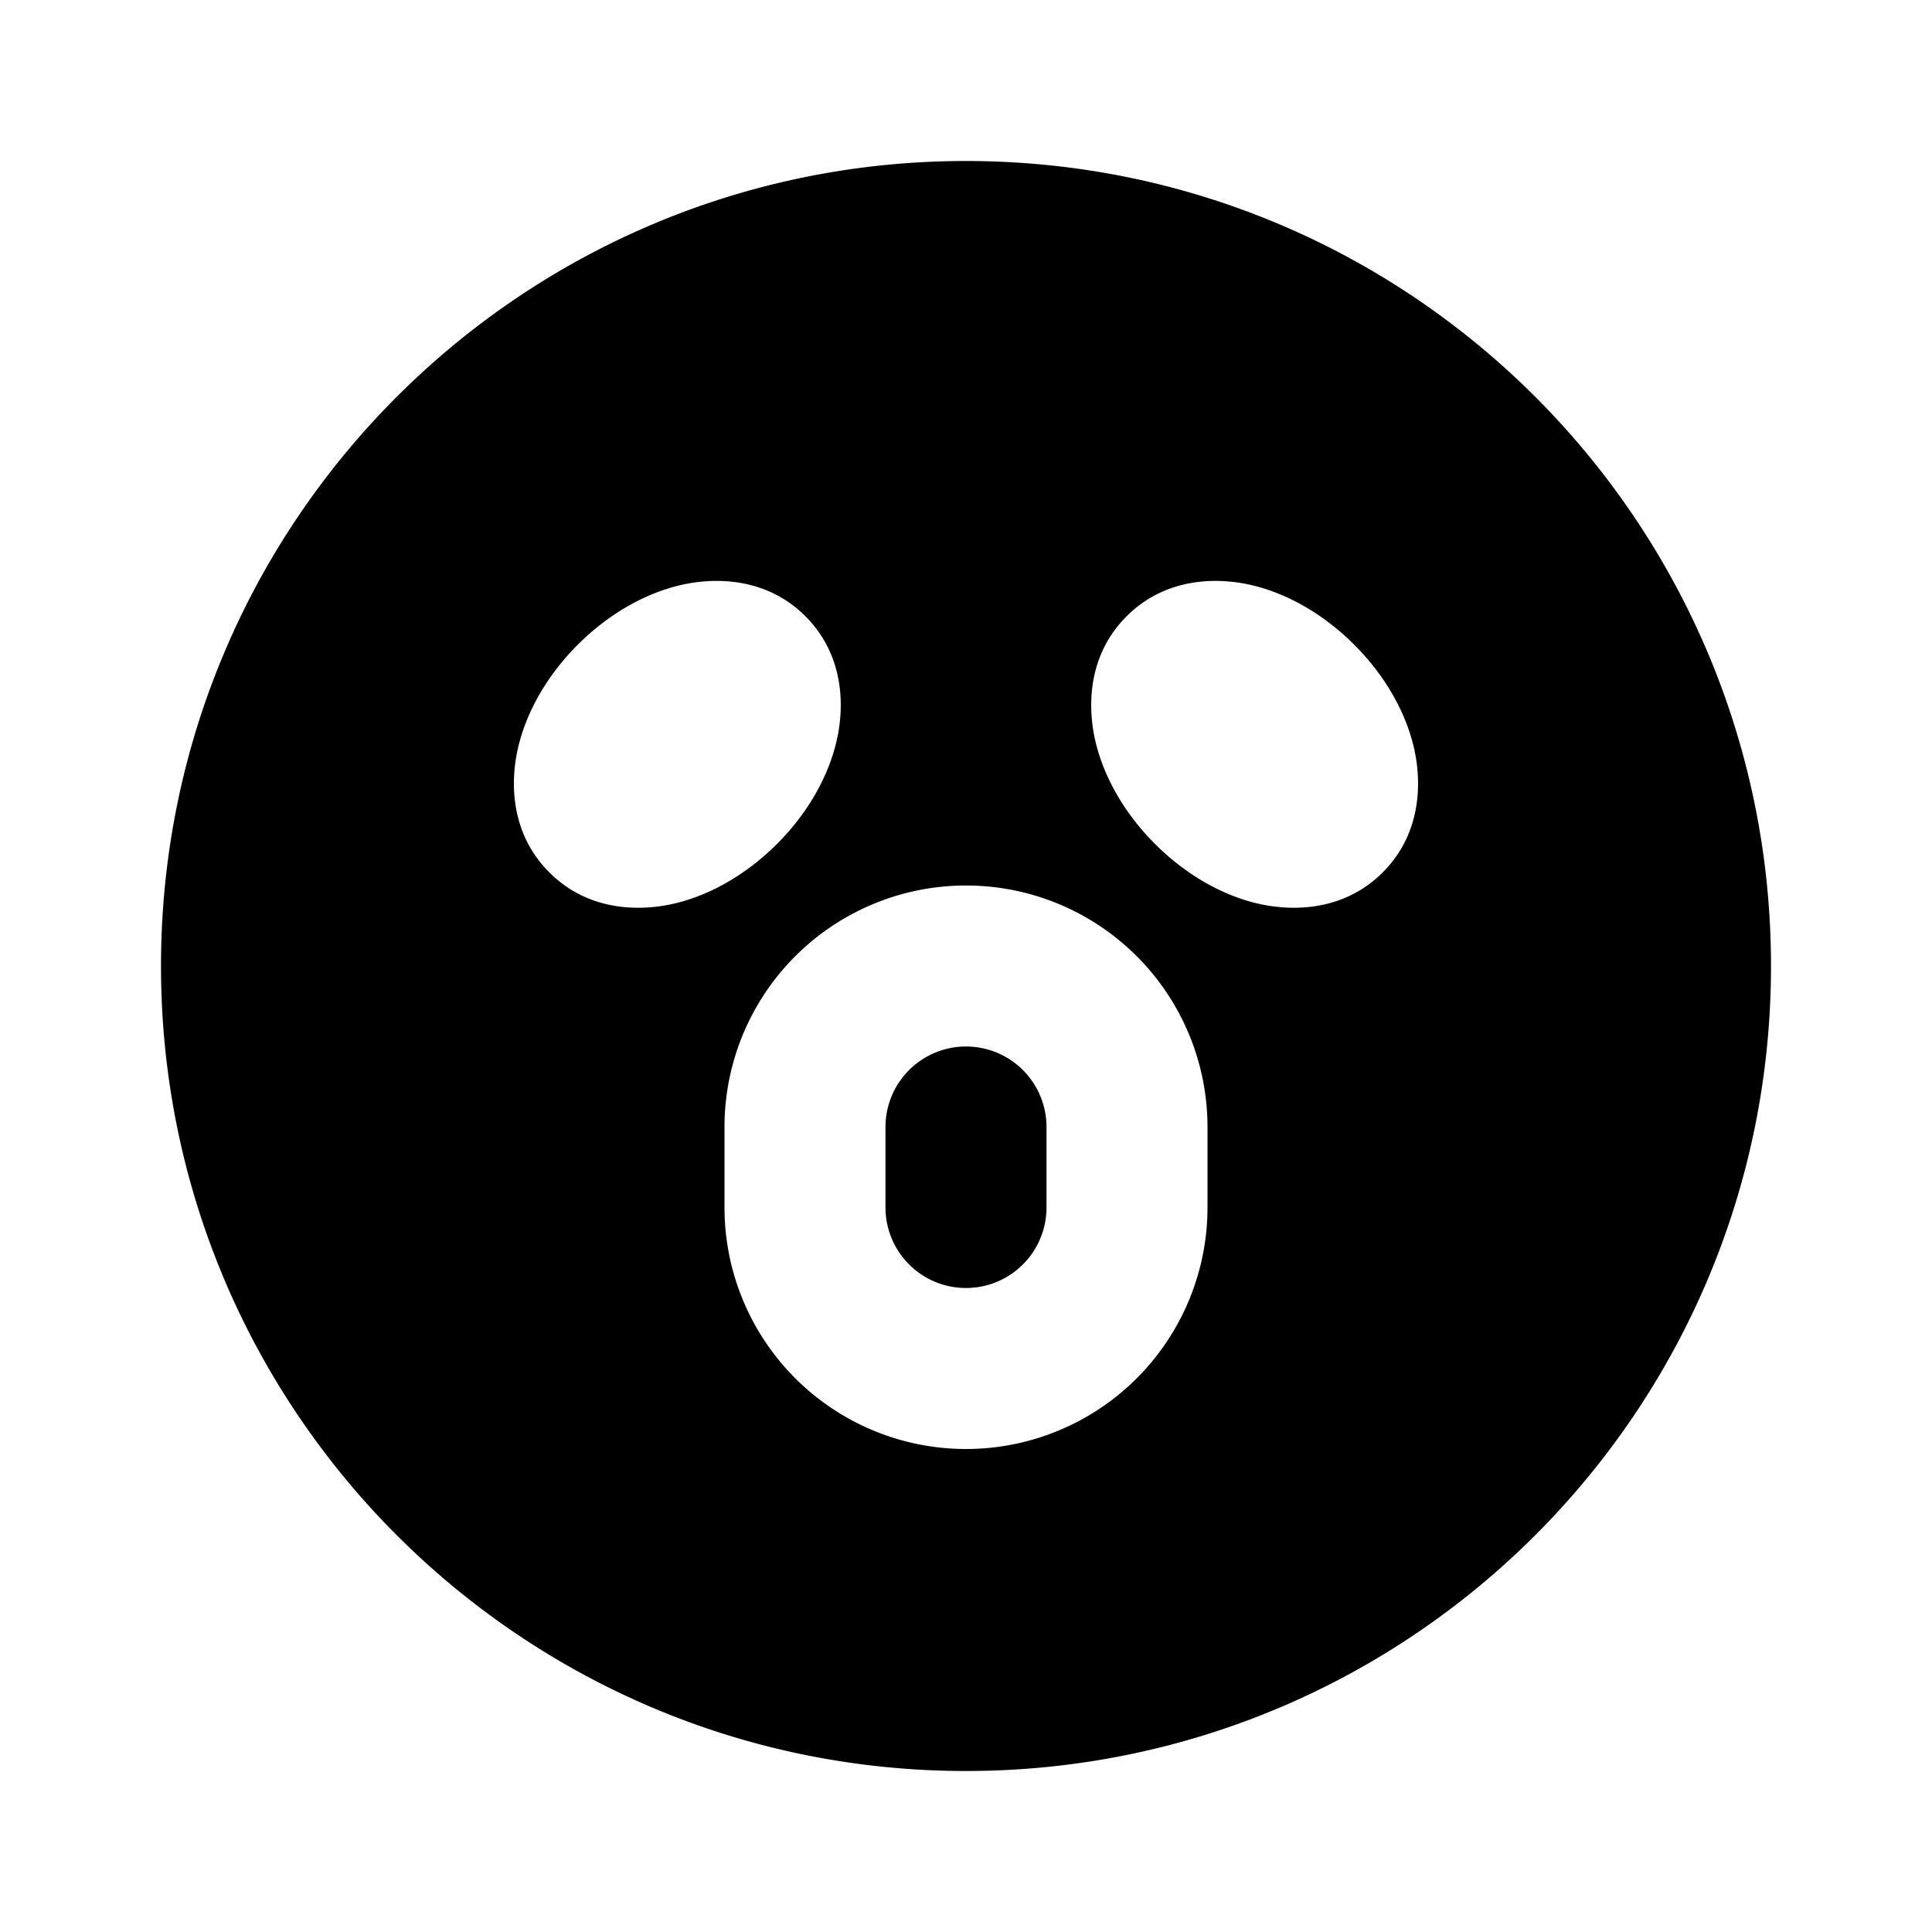 <svg xmlns="http://www.w3.org/2000/svg" width="1em" height="1em" viewBox="0 0 24 24"><g fill="none"><path d="M24 0v24H0V0zM12.594 23.258l-.012.002l-.071.035l-.02.004l-.014-.004l-.071-.036c-.01-.003-.019 0-.024.006l-.004.01l-.017.428l.005.02l.01.013l.104.074l.015.004l.012-.004l.104-.074l.012-.016l.004-.017l-.017-.427c-.002-.01-.009-.017-.016-.018m.264-.113l-.014.002l-.184.093l-.01.01l-.003.011l.018.43l.005.012l.008.008l.201.092c.012.004.023 0 .029-.008l.004-.014l-.034-.614c-.003-.012-.01-.02-.02-.022m-.715.002a.023.023 0 0 0-.027.006l-.006.014l-.034.614c0 .012.007.02.017.024l.015-.002l.201-.093l.01-.008l.003-.011l.018-.43l-.003-.012l-.01-.01z"/><path fill="currentColor" d="M12 2c5.523 0 10 4.477 10 10s-4.477 10-10 10S2 17.523 2 12S6.477 2 12 2m0 9a3 3 0 0 0-3 3v1a3 3 0 1 0 6 0v-1a3 3 0 0 0-3-3m0 2a1 1 0 0 1 1 1v1a1 1 0 1 1-2 0v-1a1 1 0 0 1 1-1M8.422 7.276c-.46.115-.895.383-1.245.733c-.35.35-.618.785-.733 1.245c-.11.437-.113 1.091.38 1.583c.492.493 1.146.489 1.583.38c.46-.115.894-.383 1.245-.733c.35-.35.618-.785.732-1.245c.11-.437.114-1.091-.379-1.584c-.492-.492-1.146-.488-1.583-.379m5.573.38c-.493.492-.489 1.146-.38 1.583c.115.46.383.895.733 1.245c.35.35.785.618 1.245.733c.437.109 1.091.113 1.584-.38c.492-.492.488-1.146.379-1.583c-.115-.46-.383-.895-.733-1.245c-.35-.35-.785-.618-1.245-.733c-.437-.109-1.09-.113-1.583.38"/></g></svg>